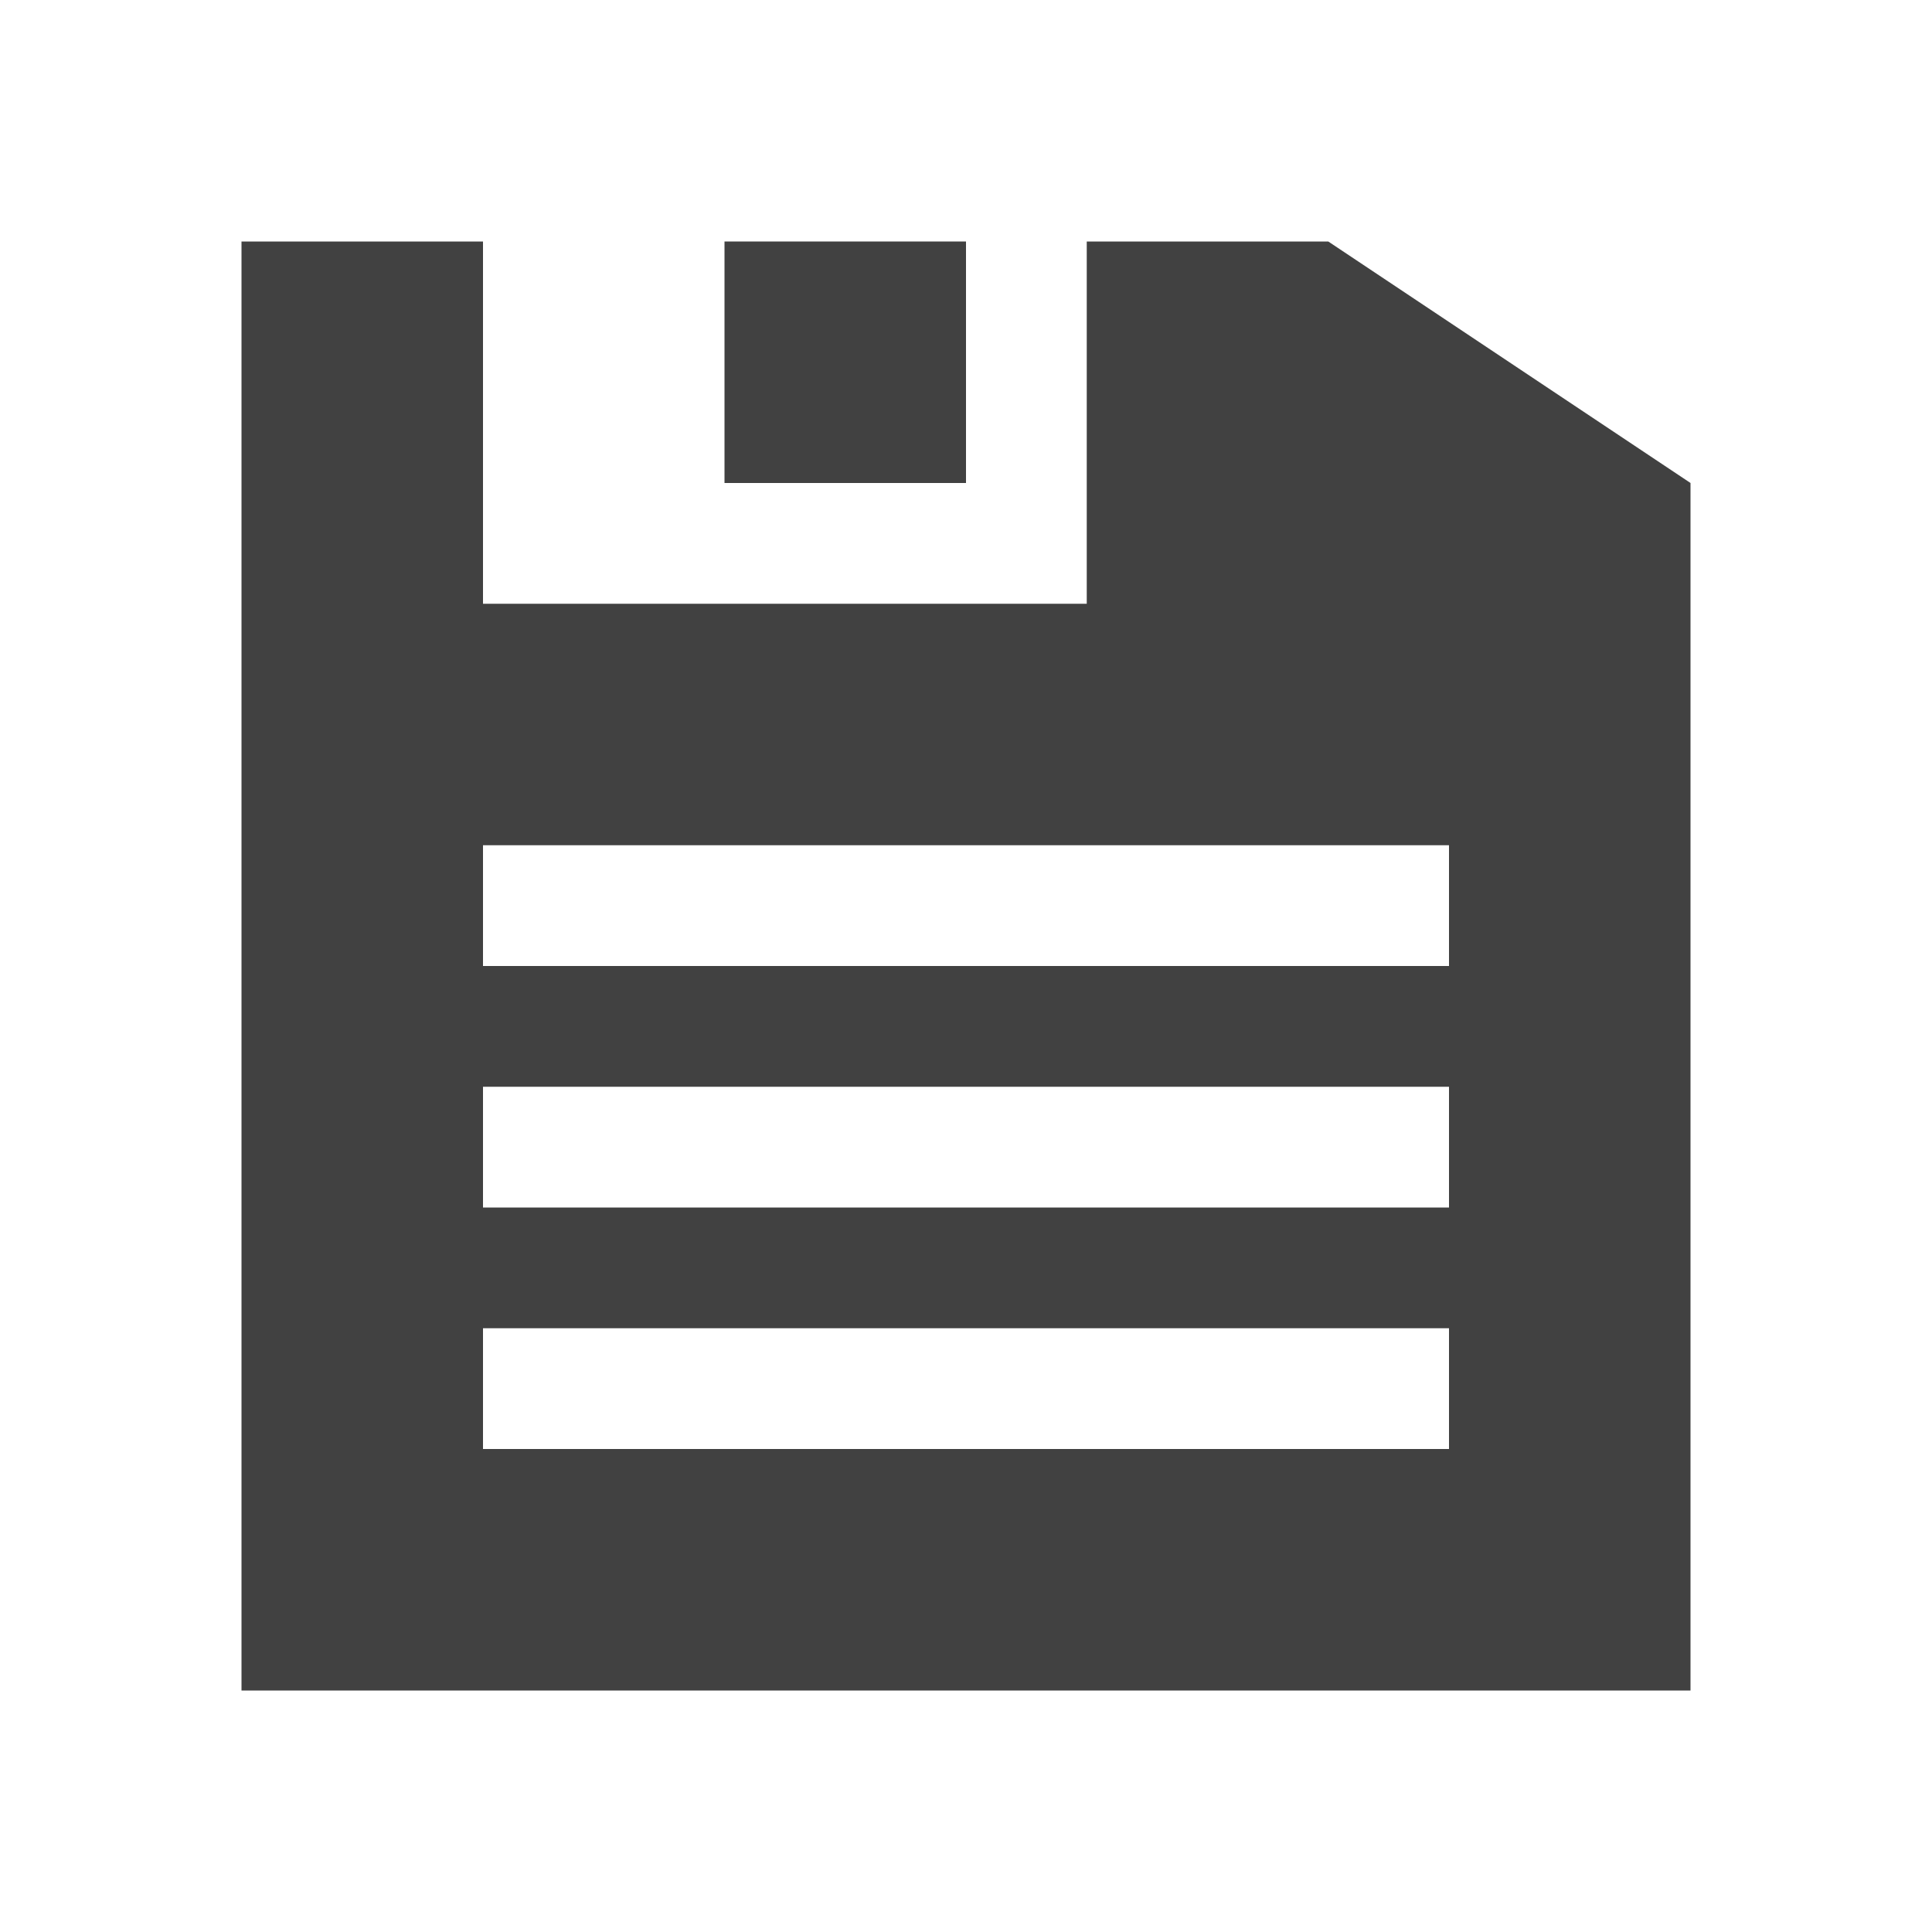 <?xml version="1.0" encoding="utf-8"?>
<!-- Generator: Adobe Illustrator 20.0.0, SVG Export Plug-In . SVG Version: 6.00 Build 0)  -->
<svg version="1.1" id="Layer_1" xmlns="http://www.w3.org/2000/svg" xmlns:xlink="http://www.w3.org/1999/xlink" x="0px" y="0px"
	 viewBox="0 0 16 16" style="enable-background:new 0 0 16 16;" xml:space="preserve">
<style type="text/css">
	.st0{fill:#414141;}
</style>
<g>
	<rect x="6" y="2" class="st0" width="2" height="2"/>
	<path class="st0" d="M11,2H9v3H4V2H2v12h12V4L11,2z M12,12H4v-1h8V12z M12,10H4V9h8V10z M12,8H4V7h8V8z"/>
</g>
</svg>
